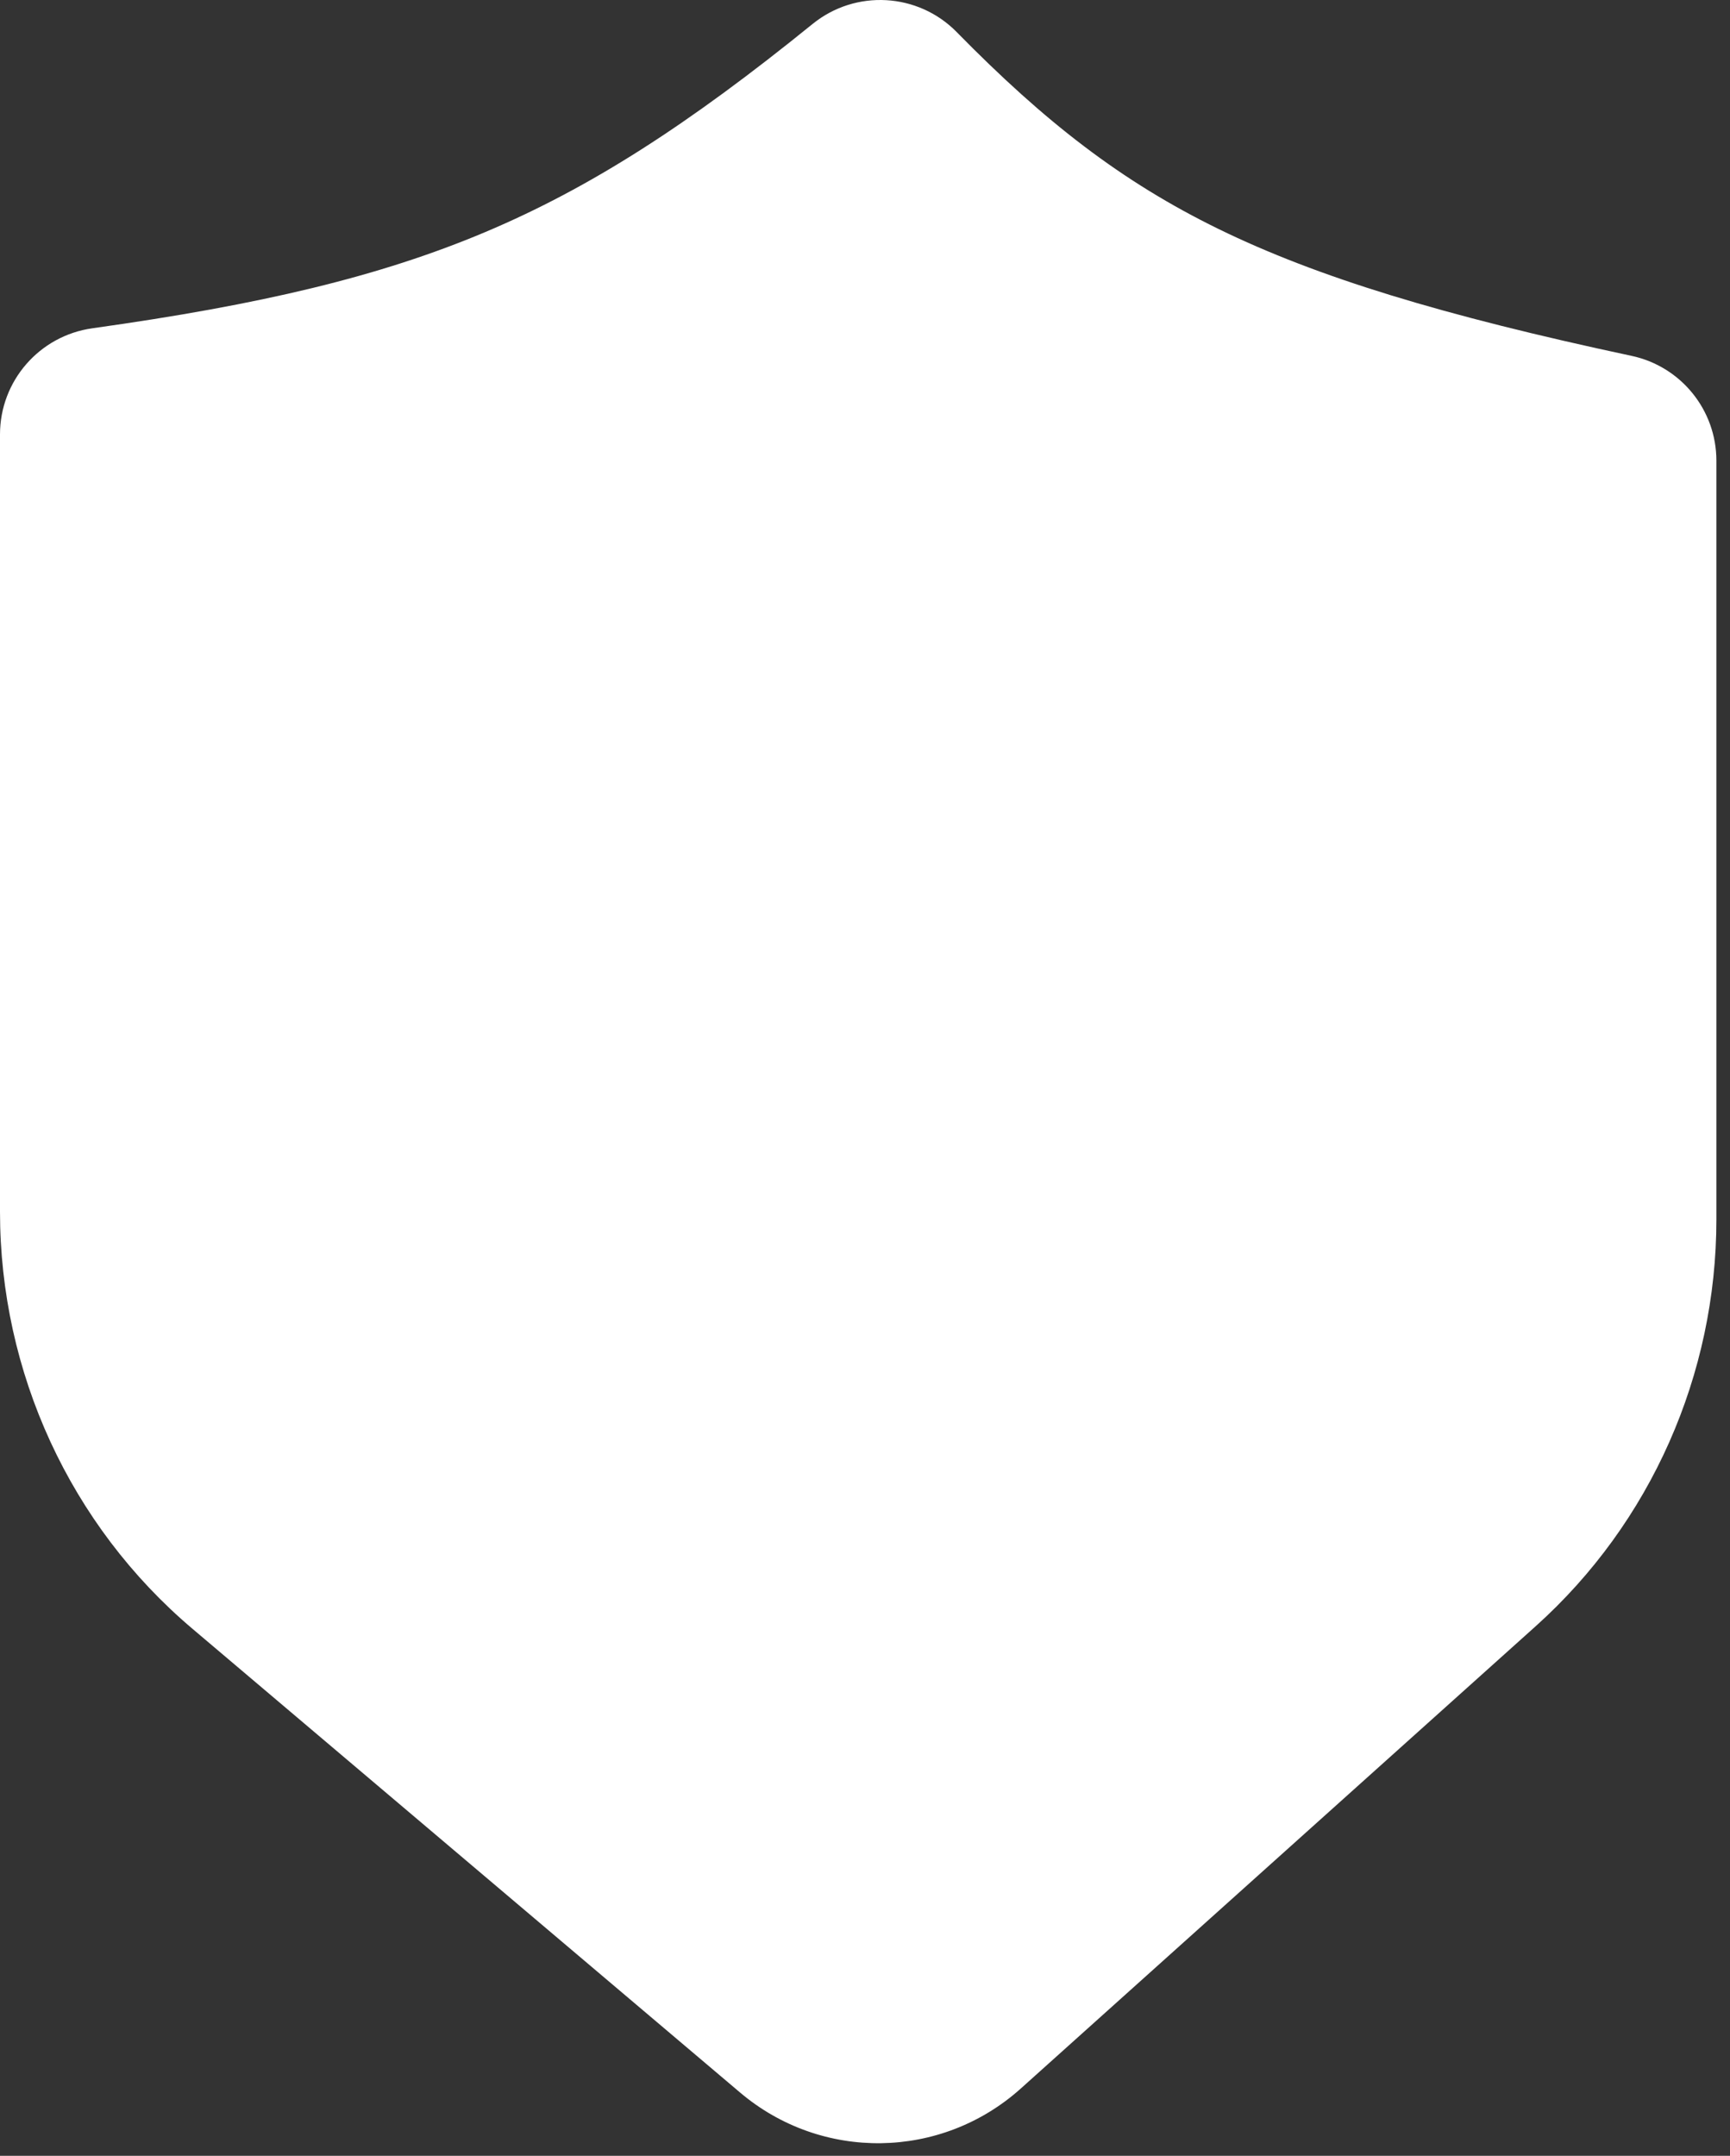 <svg width="61" height="76" viewBox="0 0 61 76" fill="none" xmlns="http://www.w3.org/2000/svg">
<rect x="0" y="0" width="61" height="76" fill="#333333" stroke="none"/>
<path d="M33.737 1.134C32.371 -0.259 30.168 -0.384 28.653 0.844C24.276 4.391 20.822 6.616 17.111 8.181C13.385 9.752 9.202 10.741 3.257 11.573C1.389 11.835 0 13.431 0 15.315V42.717C0 48.38 2.475 53.77 6.785 57.419L26.097 73.77C28.976 76.206 33.191 76.142 35.996 73.625L54.15 57.328C58.21 53.683 60.52 48.458 60.52 42.987V16.239C60.52 14.457 59.273 12.917 57.528 12.545C50.858 11.12 46.449 9.774 42.961 8.07C39.547 6.401 36.849 4.305 33.737 1.135L33.737 1.134Z" fill="white"/>
</svg>

